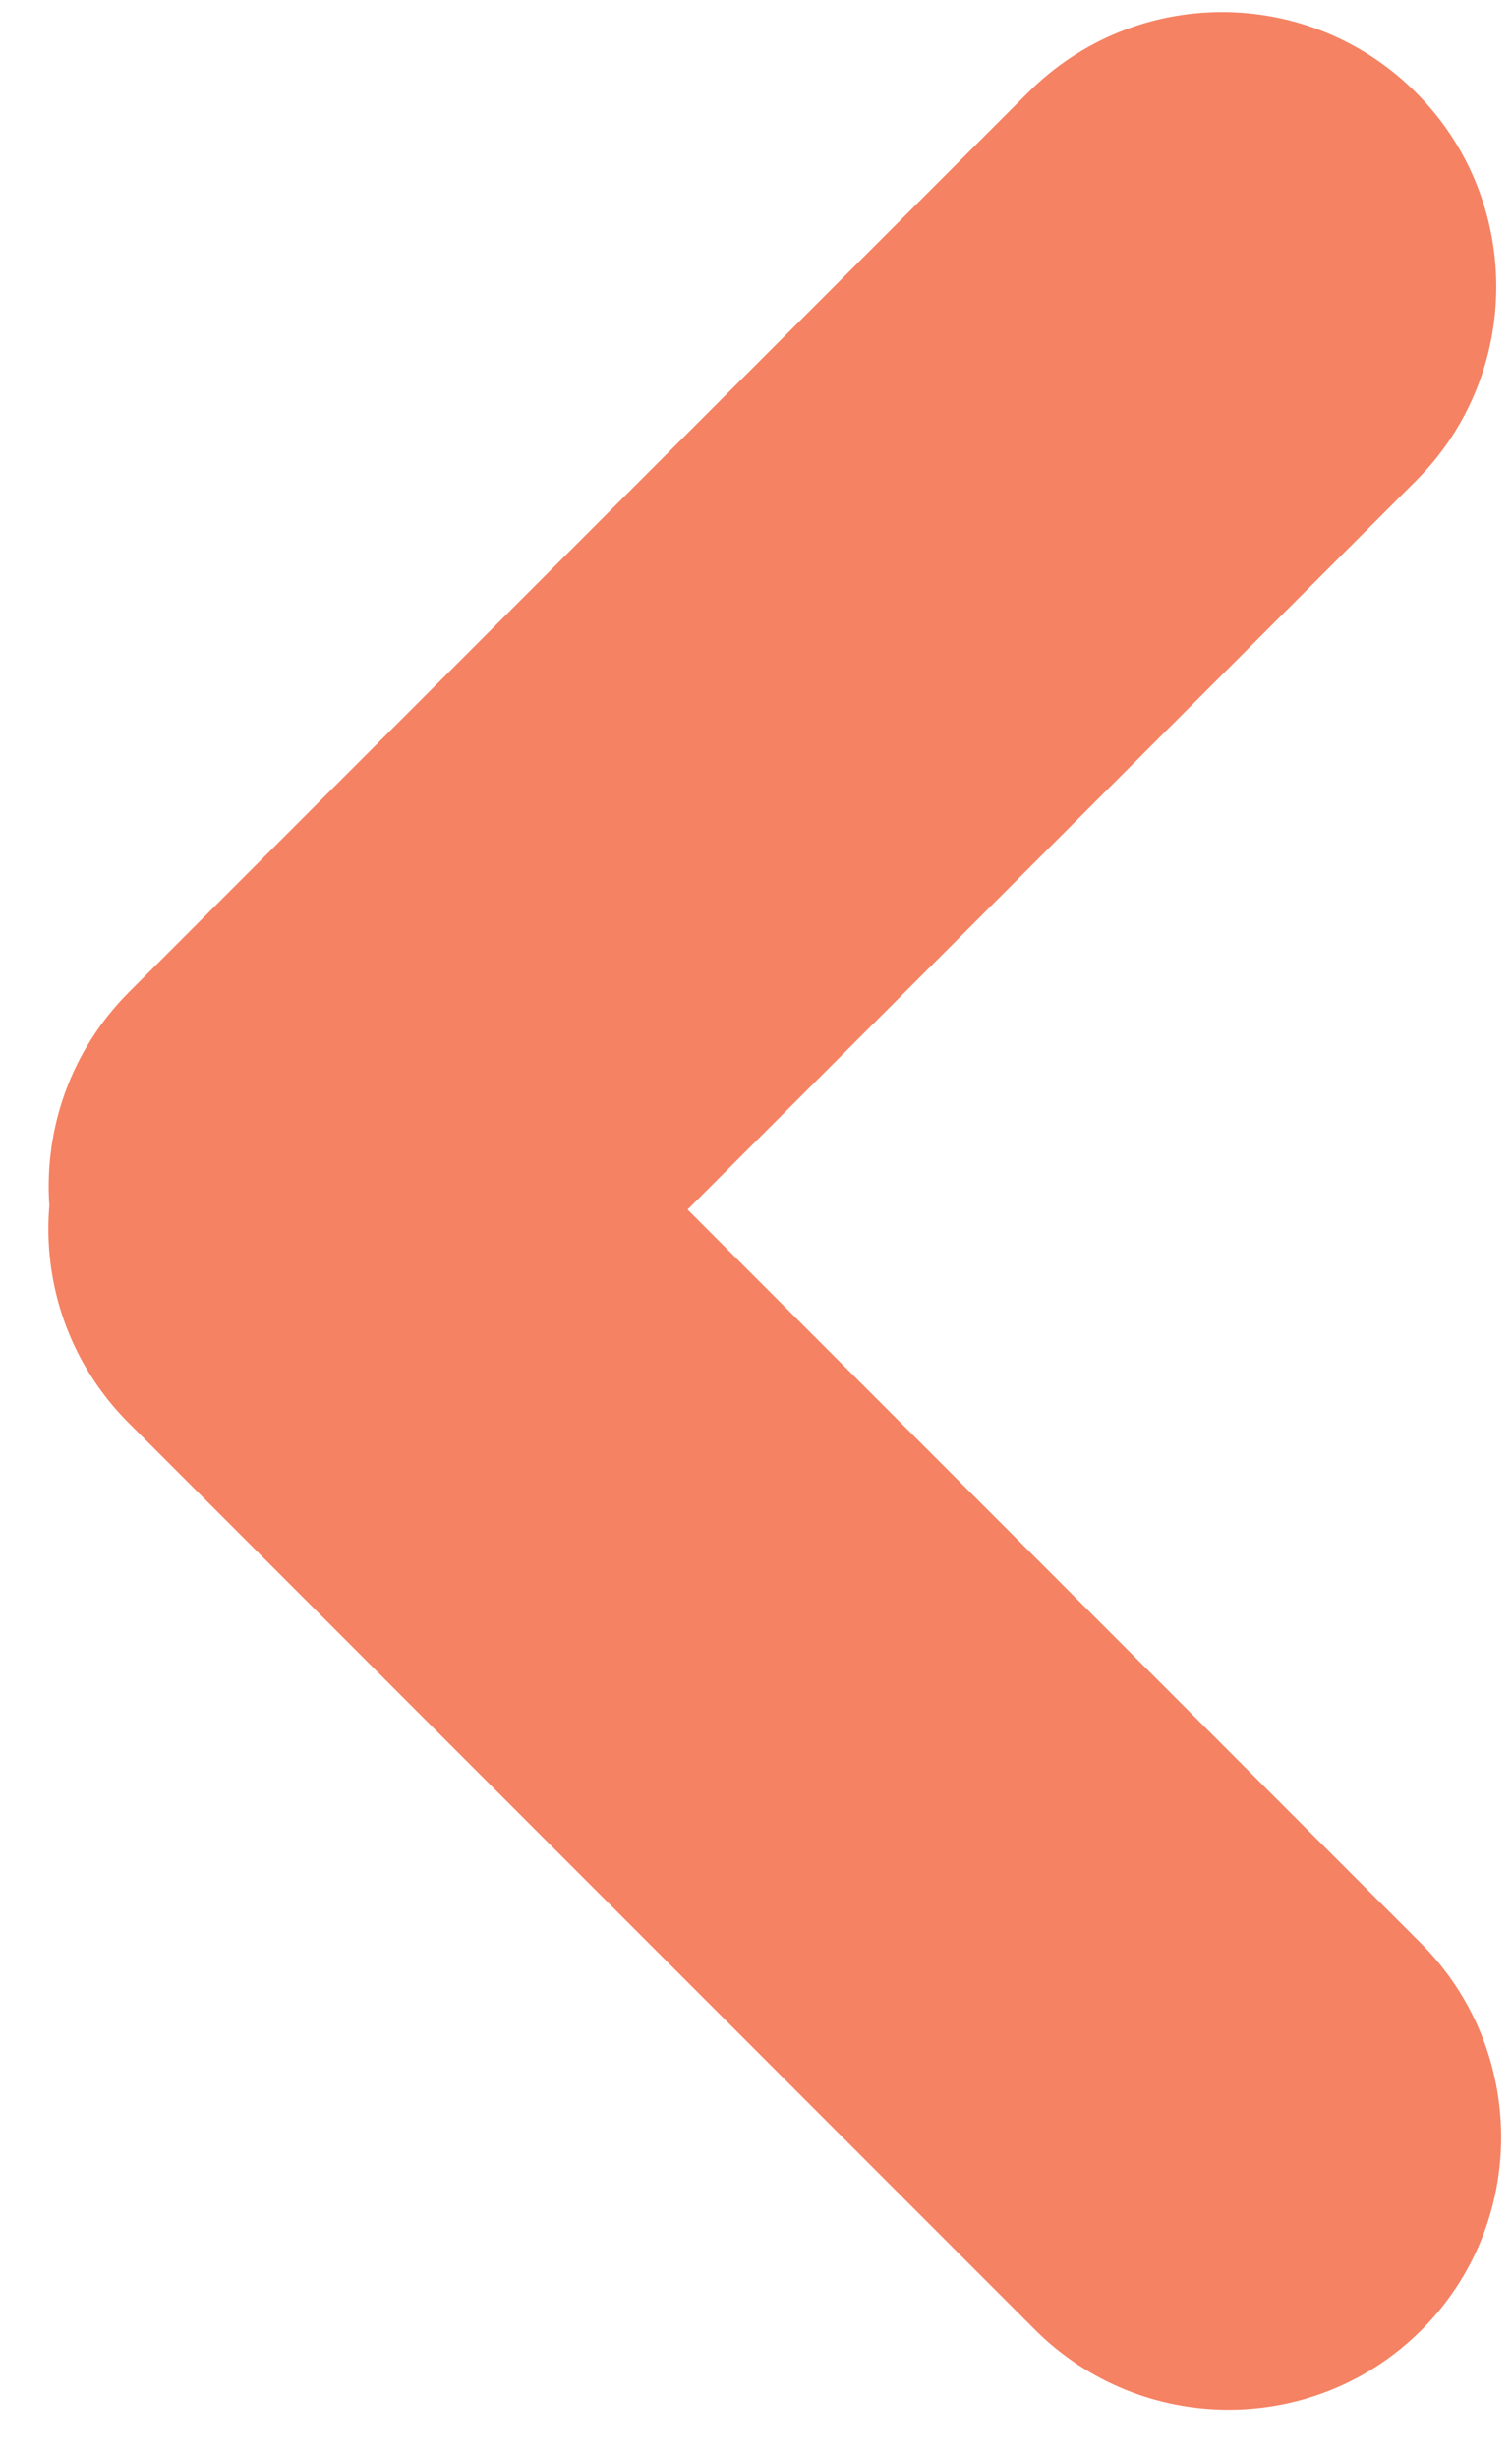 <?xml version="1.0" encoding="UTF-8" standalone="no"?>
<svg width="16px" height="26px" viewBox="0 0 16 26" version="1.1" xmlns="http://www.w3.org/2000/svg" xmlns:xlink="http://www.w3.org/1999/xlink" xmlns:sketch="http://www.bohemiancoding.com/sketch/ns">
    <!-- Generator: Sketch 3.5.2 (25235) - http://www.bohemiancoding.com/sketch -->
    <title>Rectangle 15</title>
    <desc>Created with Sketch.</desc>
    <defs></defs>
    <g id="Page-1" stroke="none" stroke-width="1" fill="none" fill-rule="evenodd" sketch:type="MSPage">
        <g id="Mobile" sketch:type="MSArtboardGroup" transform="translate(-24, -1746)" fill="#F58263">
            <g id="body" sketch:type="MSLayerGroup" transform="translate(-11, 574)">
                <g id="realtalk" transform="translate(11, 1021)" sketch:type="MSShapeGroup">
                    <g id="arrows" transform="translate(22, 149)">
                        <g id="Arrow-right" transform="translate(15, 15) scale(-1, 1) rotate(-225) translate(-15, -15) translate(5, 5)">
                            <path d="M1.001,1.353 C0.388,1.886 5.61328761e-13,2.671 5.61328761e-13,3.546 L5.61328761e-13,16.999 C5.61328761e-13,18.609 1.3,19.903 2.903,19.903 C4.503,19.903 5.806,18.603 5.806,16.999 L5.806,6.099 L16.78,6.099 C18.377,6.099 19.677,4.806 19.677,3.21 C19.677,1.618 18.38,0.321 16.78,0.321 L3.22,0.321 C2.33,0.321 1.533,0.722 1.001,1.353 Z" id="Rectangle-15"></path>
                        </g>
                    </g>
                </g>
            </g>
        </g>
    </g>
</svg>